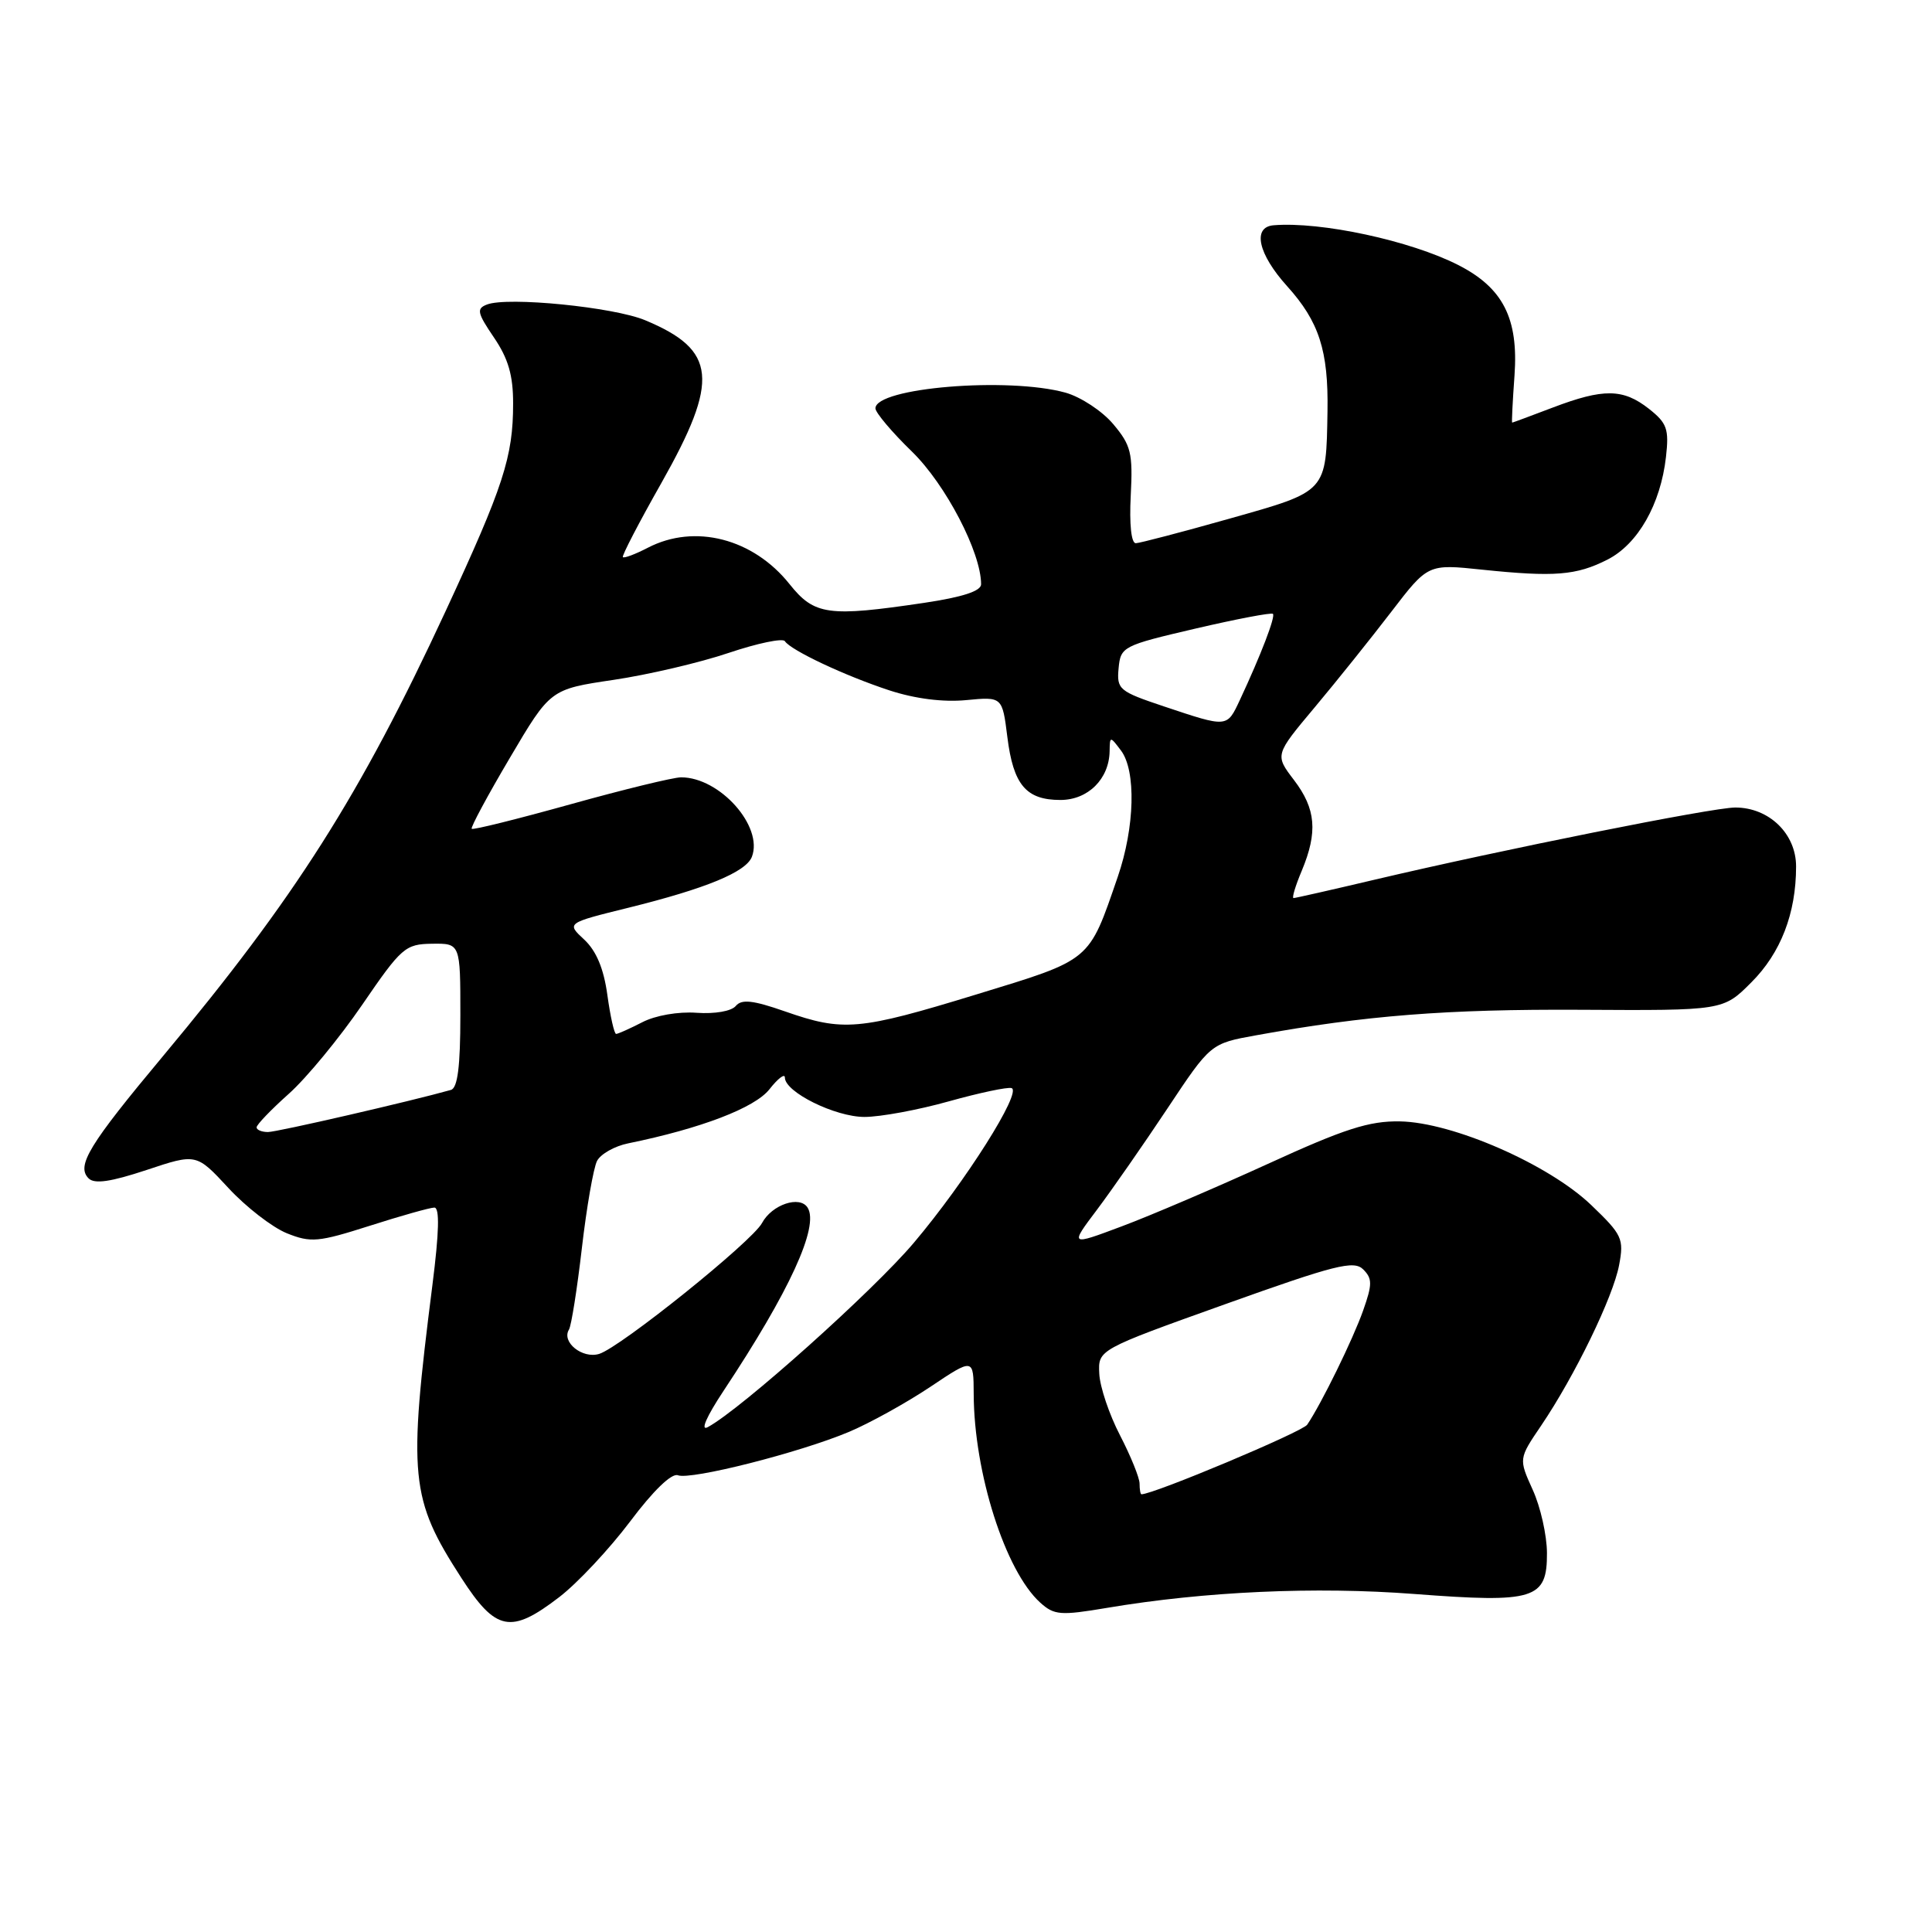 <?xml version="1.0" encoding="UTF-8" standalone="no"?>
<!DOCTYPE svg PUBLIC "-//W3C//DTD SVG 1.1//EN" "http://www.w3.org/Graphics/SVG/1.1/DTD/svg11.dtd" >
<svg xmlns="http://www.w3.org/2000/svg" xmlns:xlink="http://www.w3.org/1999/xlink" version="1.1" viewBox="0 0 256 256">
 <g >
 <path fill="currentColor"
d=" M 74.11 211.62 C 76.52 209.77 80.74 205.26 83.49 201.61 C 86.54 197.54 88.99 195.17 89.82 195.48 C 91.53 196.14 105.96 192.48 112.50 189.73 C 115.25 188.57 120.09 185.89 123.25 183.78 C 129.00 179.93 129.00 179.93 129.02 184.71 C 129.06 195.16 133.20 208.16 137.83 212.35 C 139.69 214.03 140.51 214.09 146.69 213.05 C 159.63 210.87 174.29 210.21 187.39 211.21 C 203.36 212.43 205.01 211.92 204.98 205.77 C 204.97 203.42 204.12 199.65 203.09 197.40 C 201.23 193.29 201.23 193.29 204.21 188.90 C 208.67 182.31 213.75 171.85 214.54 167.63 C 215.20 164.14 214.95 163.61 210.85 159.68 C 205.22 154.28 192.48 148.71 185.50 148.59 C 181.43 148.52 178.17 149.56 168.00 154.22 C 161.12 157.36 152.41 161.09 148.63 162.50 C 141.75 165.08 141.75 165.08 145.36 160.29 C 147.34 157.65 151.54 151.62 154.69 146.88 C 160.41 138.27 160.41 138.27 166.46 137.18 C 180.95 134.55 191.70 133.71 209.41 133.80 C 228.33 133.91 228.33 133.91 232.05 130.18 C 235.96 126.28 237.99 121.03 237.99 114.82 C 238.00 110.48 234.41 107.00 229.93 107.00 C 226.92 107.00 199.05 112.58 182.16 116.56 C 176.48 117.90 171.63 119.00 171.40 119.00 C 171.16 119.00 171.65 117.37 172.49 115.38 C 174.63 110.24 174.37 107.18 171.46 103.36 C 168.92 100.03 168.92 100.03 174.21 93.72 C 177.12 90.25 181.68 84.55 184.35 81.07 C 189.21 74.73 189.21 74.73 196.35 75.48 C 205.97 76.48 208.87 76.25 213.00 74.15 C 217.03 72.10 220.04 66.82 220.75 60.55 C 221.17 56.84 220.89 56.06 218.48 54.16 C 215.07 51.48 212.47 51.45 205.76 54.00 C 202.87 55.10 200.44 56.00 200.37 56.00 C 200.29 56.00 200.43 53.19 200.68 49.75 C 201.22 42.20 199.16 38.14 193.23 35.12 C 186.90 31.89 175.02 29.33 168.75 29.85 C 165.91 30.09 166.71 33.67 170.55 37.92 C 174.79 42.62 176.03 46.46 175.90 54.49 C 175.72 65.26 175.91 65.06 162.96 68.71 C 156.66 70.49 151.05 71.96 150.50 71.98 C 149.90 71.99 149.63 69.46 149.83 65.67 C 150.12 60.03 149.87 59.00 147.51 56.20 C 146.06 54.47 143.21 52.60 141.19 52.03 C 133.57 49.92 116.00 51.37 116.00 54.11 C 116.00 54.67 118.18 57.26 120.85 59.85 C 125.31 64.20 130.00 73.20 130.00 77.42 C 130.00 78.32 127.54 79.12 122.46 79.88 C 109.74 81.77 107.91 81.52 104.62 77.40 C 99.80 71.35 92.06 69.36 85.86 72.57 C 84.18 73.44 82.69 74.00 82.53 73.82 C 82.38 73.65 84.67 69.23 87.63 64.01 C 95.36 50.33 94.97 46.39 85.48 42.43 C 81.31 40.69 67.28 39.29 64.53 40.35 C 63.11 40.89 63.23 41.45 65.45 44.72 C 67.35 47.51 68.00 49.75 67.99 53.48 C 67.99 60.53 66.72 64.43 59.05 80.97 C 47.70 105.44 39.13 118.93 21.64 139.89 C 11.77 151.71 10.08 154.48 11.74 156.14 C 12.52 156.92 14.68 156.60 19.42 155.03 C 26.02 152.83 26.02 152.83 30.26 157.41 C 32.59 159.93 36.08 162.63 38.00 163.41 C 41.19 164.69 42.16 164.60 49.00 162.42 C 53.12 161.10 56.97 160.02 57.55 160.01 C 58.27 160.00 58.19 163.25 57.30 170.25 C 54.06 195.74 54.34 198.57 61.13 209.08 C 65.71 216.17 67.68 216.56 74.11 211.62 Z  M 151.00 196.59 C 151.00 195.82 149.83 192.94 148.41 190.19 C 146.98 187.44 145.74 183.76 145.66 182.02 C 145.50 178.84 145.50 178.84 162.35 172.81 C 176.91 167.60 179.40 166.97 180.63 168.20 C 181.85 169.42 181.85 170.17 180.63 173.63 C 179.29 177.44 175.09 186.01 173.21 188.78 C 172.57 189.73 152.87 198.00 151.25 198.00 C 151.11 198.00 151.00 197.37 151.00 196.59 Z  M 95.89 184.27 C 104.61 171.12 108.56 162.52 107.02 160.03 C 105.99 158.36 102.28 159.61 100.97 162.06 C 99.66 164.51 82.20 178.54 79.39 179.40 C 77.17 180.08 74.37 177.83 75.39 176.18 C 75.70 175.68 76.47 170.82 77.10 165.39 C 77.73 159.95 78.64 154.75 79.11 153.83 C 79.59 152.91 81.45 151.86 83.24 151.50 C 92.88 149.53 100.01 146.80 101.95 144.34 C 103.08 142.90 104.00 142.20 104.00 142.78 C 104.00 144.71 110.67 148.00 114.55 148.00 C 116.65 148.00 121.69 147.07 125.74 145.93 C 129.79 144.80 133.52 144.01 134.04 144.18 C 135.46 144.66 127.93 156.58 121.10 164.66 C 115.69 171.07 98.22 186.70 93.79 189.10 C 92.76 189.66 93.59 187.74 95.89 184.27 Z  M 34.00 149.38 C 34.00 149.03 35.91 147.04 38.25 144.95 C 40.59 142.87 44.98 137.54 48.00 133.13 C 53.20 125.53 53.70 125.10 57.25 125.05 C 61.00 125.00 61.00 125.00 61.00 134.53 C 61.00 141.30 60.64 144.17 59.75 144.42 C 54.51 145.90 36.73 150.00 35.51 150.00 C 34.68 150.00 34.00 149.72 34.00 149.38 Z  M 80.48 131.85 C 80.00 128.34 79.01 125.99 77.41 124.50 C 75.05 122.31 75.05 122.31 83.27 120.28 C 93.54 117.74 98.85 115.55 99.63 113.53 C 101.17 109.50 95.38 103.00 90.25 103.00 C 89.23 103.00 82.63 104.61 75.60 106.57 C 68.56 108.53 62.67 110.00 62.50 109.82 C 62.34 109.64 64.61 105.41 67.56 100.42 C 72.92 91.33 72.92 91.33 81.28 90.09 C 85.87 89.41 92.75 87.80 96.56 86.51 C 100.37 85.23 103.72 84.53 104.00 84.96 C 104.79 86.17 111.97 89.55 117.86 91.48 C 121.25 92.59 124.98 93.06 128.01 92.77 C 132.81 92.31 132.81 92.31 133.48 97.66 C 134.27 104.00 135.96 106.00 140.51 106.00 C 144.17 106.00 146.97 103.22 147.03 99.53 C 147.06 97.53 147.09 97.53 148.53 99.44 C 150.56 102.12 150.37 109.61 148.11 116.18 C 144.22 127.48 144.71 127.08 129.34 131.78 C 113.78 136.54 111.75 136.72 104.00 134.01 C 99.76 132.53 98.27 132.37 97.50 133.29 C 96.92 133.99 94.72 134.37 92.31 134.20 C 89.89 134.02 86.84 134.55 85.11 135.45 C 83.45 136.30 81.89 137.00 81.64 137.00 C 81.39 137.00 80.87 134.68 80.48 131.85 Z  M 154.22 93.60 C 148.28 91.61 147.96 91.35 148.22 88.55 C 148.49 85.68 148.77 85.54 158.41 83.29 C 163.86 82.02 168.48 81.14 168.67 81.34 C 169.03 81.70 167.07 86.80 164.29 92.75 C 162.56 96.44 162.69 96.43 154.22 93.60 Z "/>
</g>
</svg>